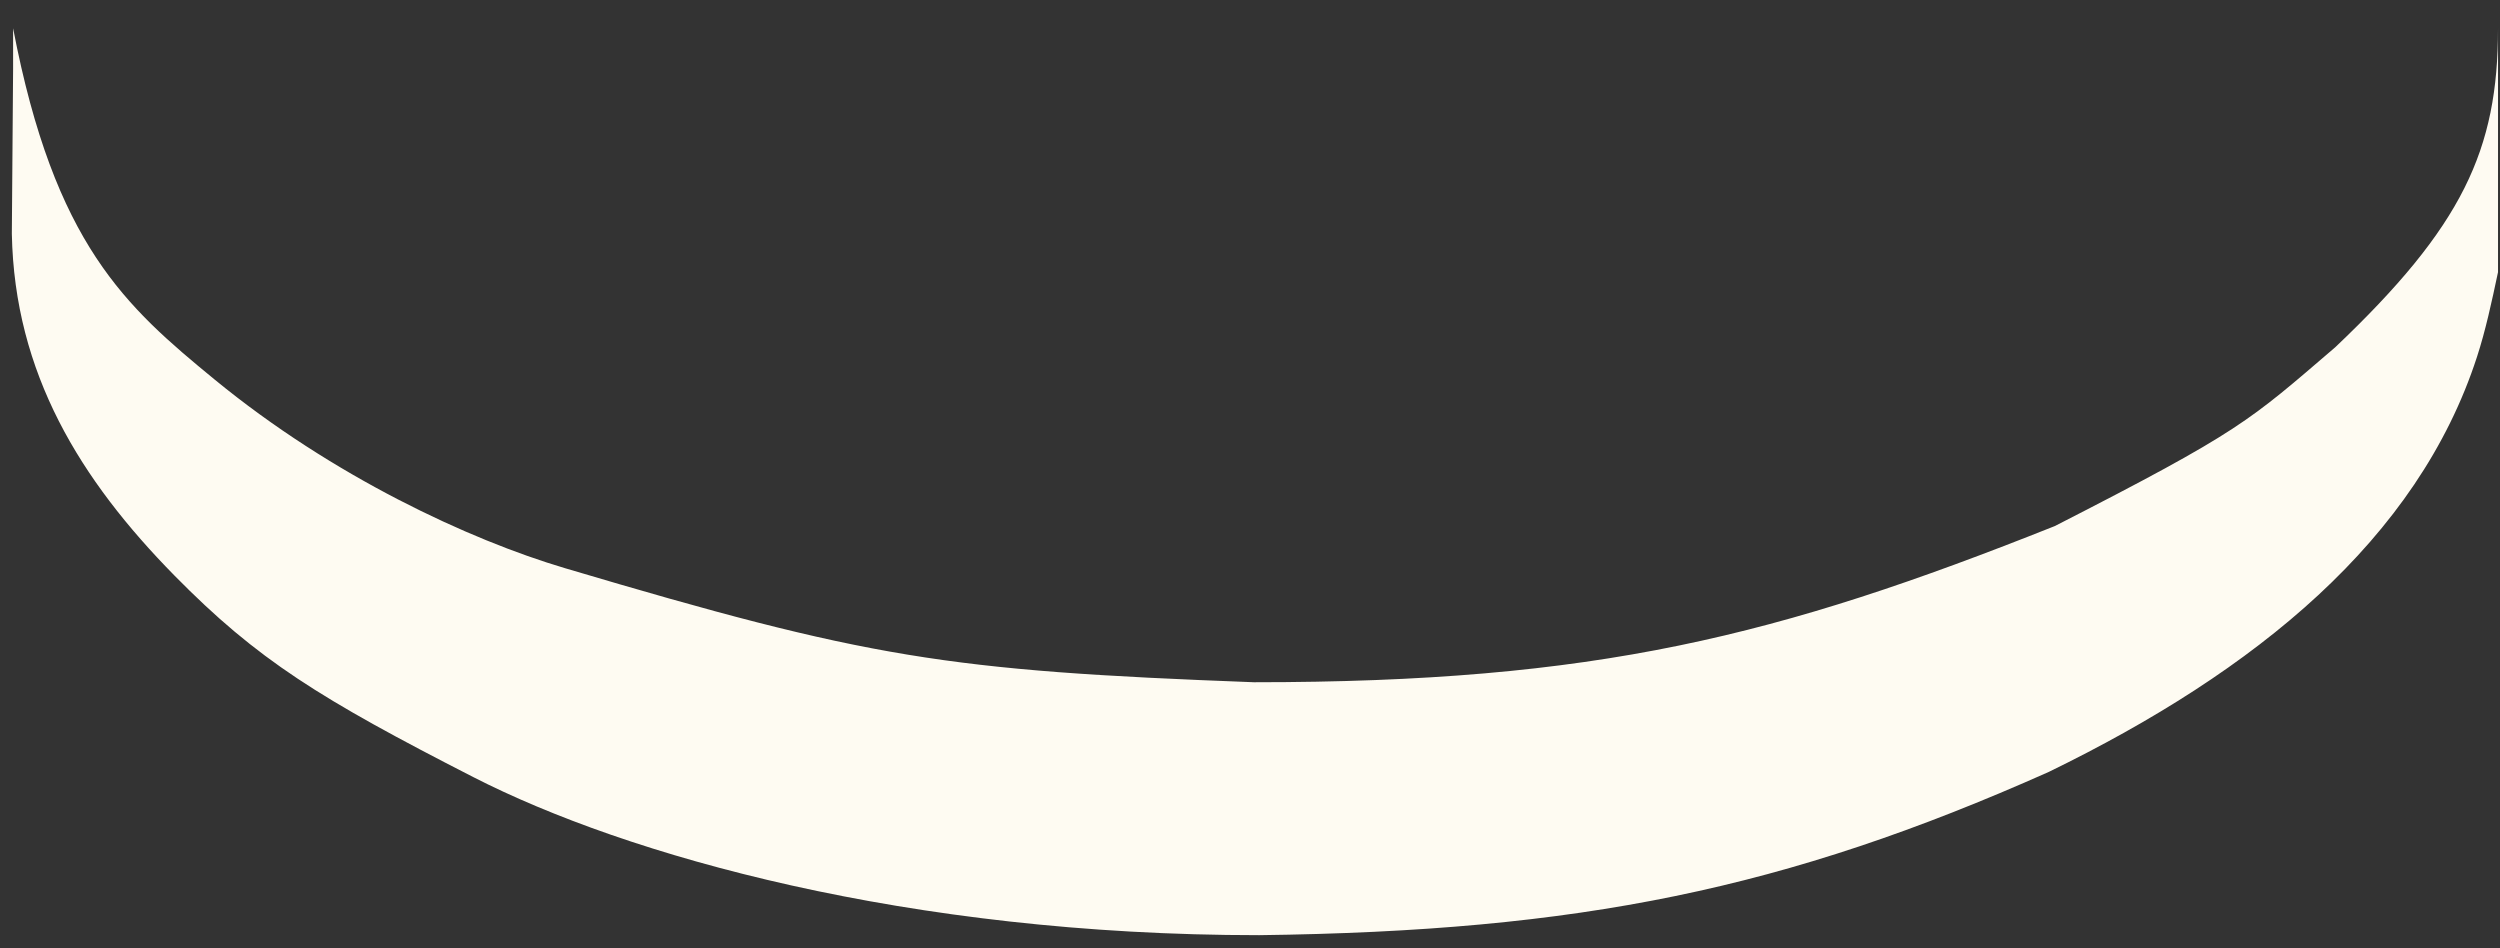 <svg width="87" height="33" viewBox="0 0 87 33" fill="none" xmlns="http://www.w3.org/2000/svg">
<rect x="0" y="0" width="87" height="33" fill="#333333" stroke="none"/>
<path d="M0.456 0.984C1.901 8.515 4.377 10.67 7.475 13.213C11.57 16.573 16.33 18.784 19.659 19.772C30.223 22.909 32.9 23.337 43.635 23.742C55.544 23.742 61.848 22.156 71.51 18.306C77.99 14.992 78.252 14.668 81.268 12.083C85.693 7.881 86.931 5.228 86.931 0.984V9.471C86.708 10.525 86.499 11.496 86.2 12.417C84.135 18.775 78.511 23.351 71.295 26.864C62.126 30.948 54.972 32.402 43.82 32.544C31.578 32.544 21.8 29.77 16.469 27.042C11.138 24.314 8.963 22.97 6.069 20.027C2.796 16.697 0.505 12.995 0.412 8.136L0.456 2.405V0.984Z" fill="#FEFBF2"/>
</svg>
